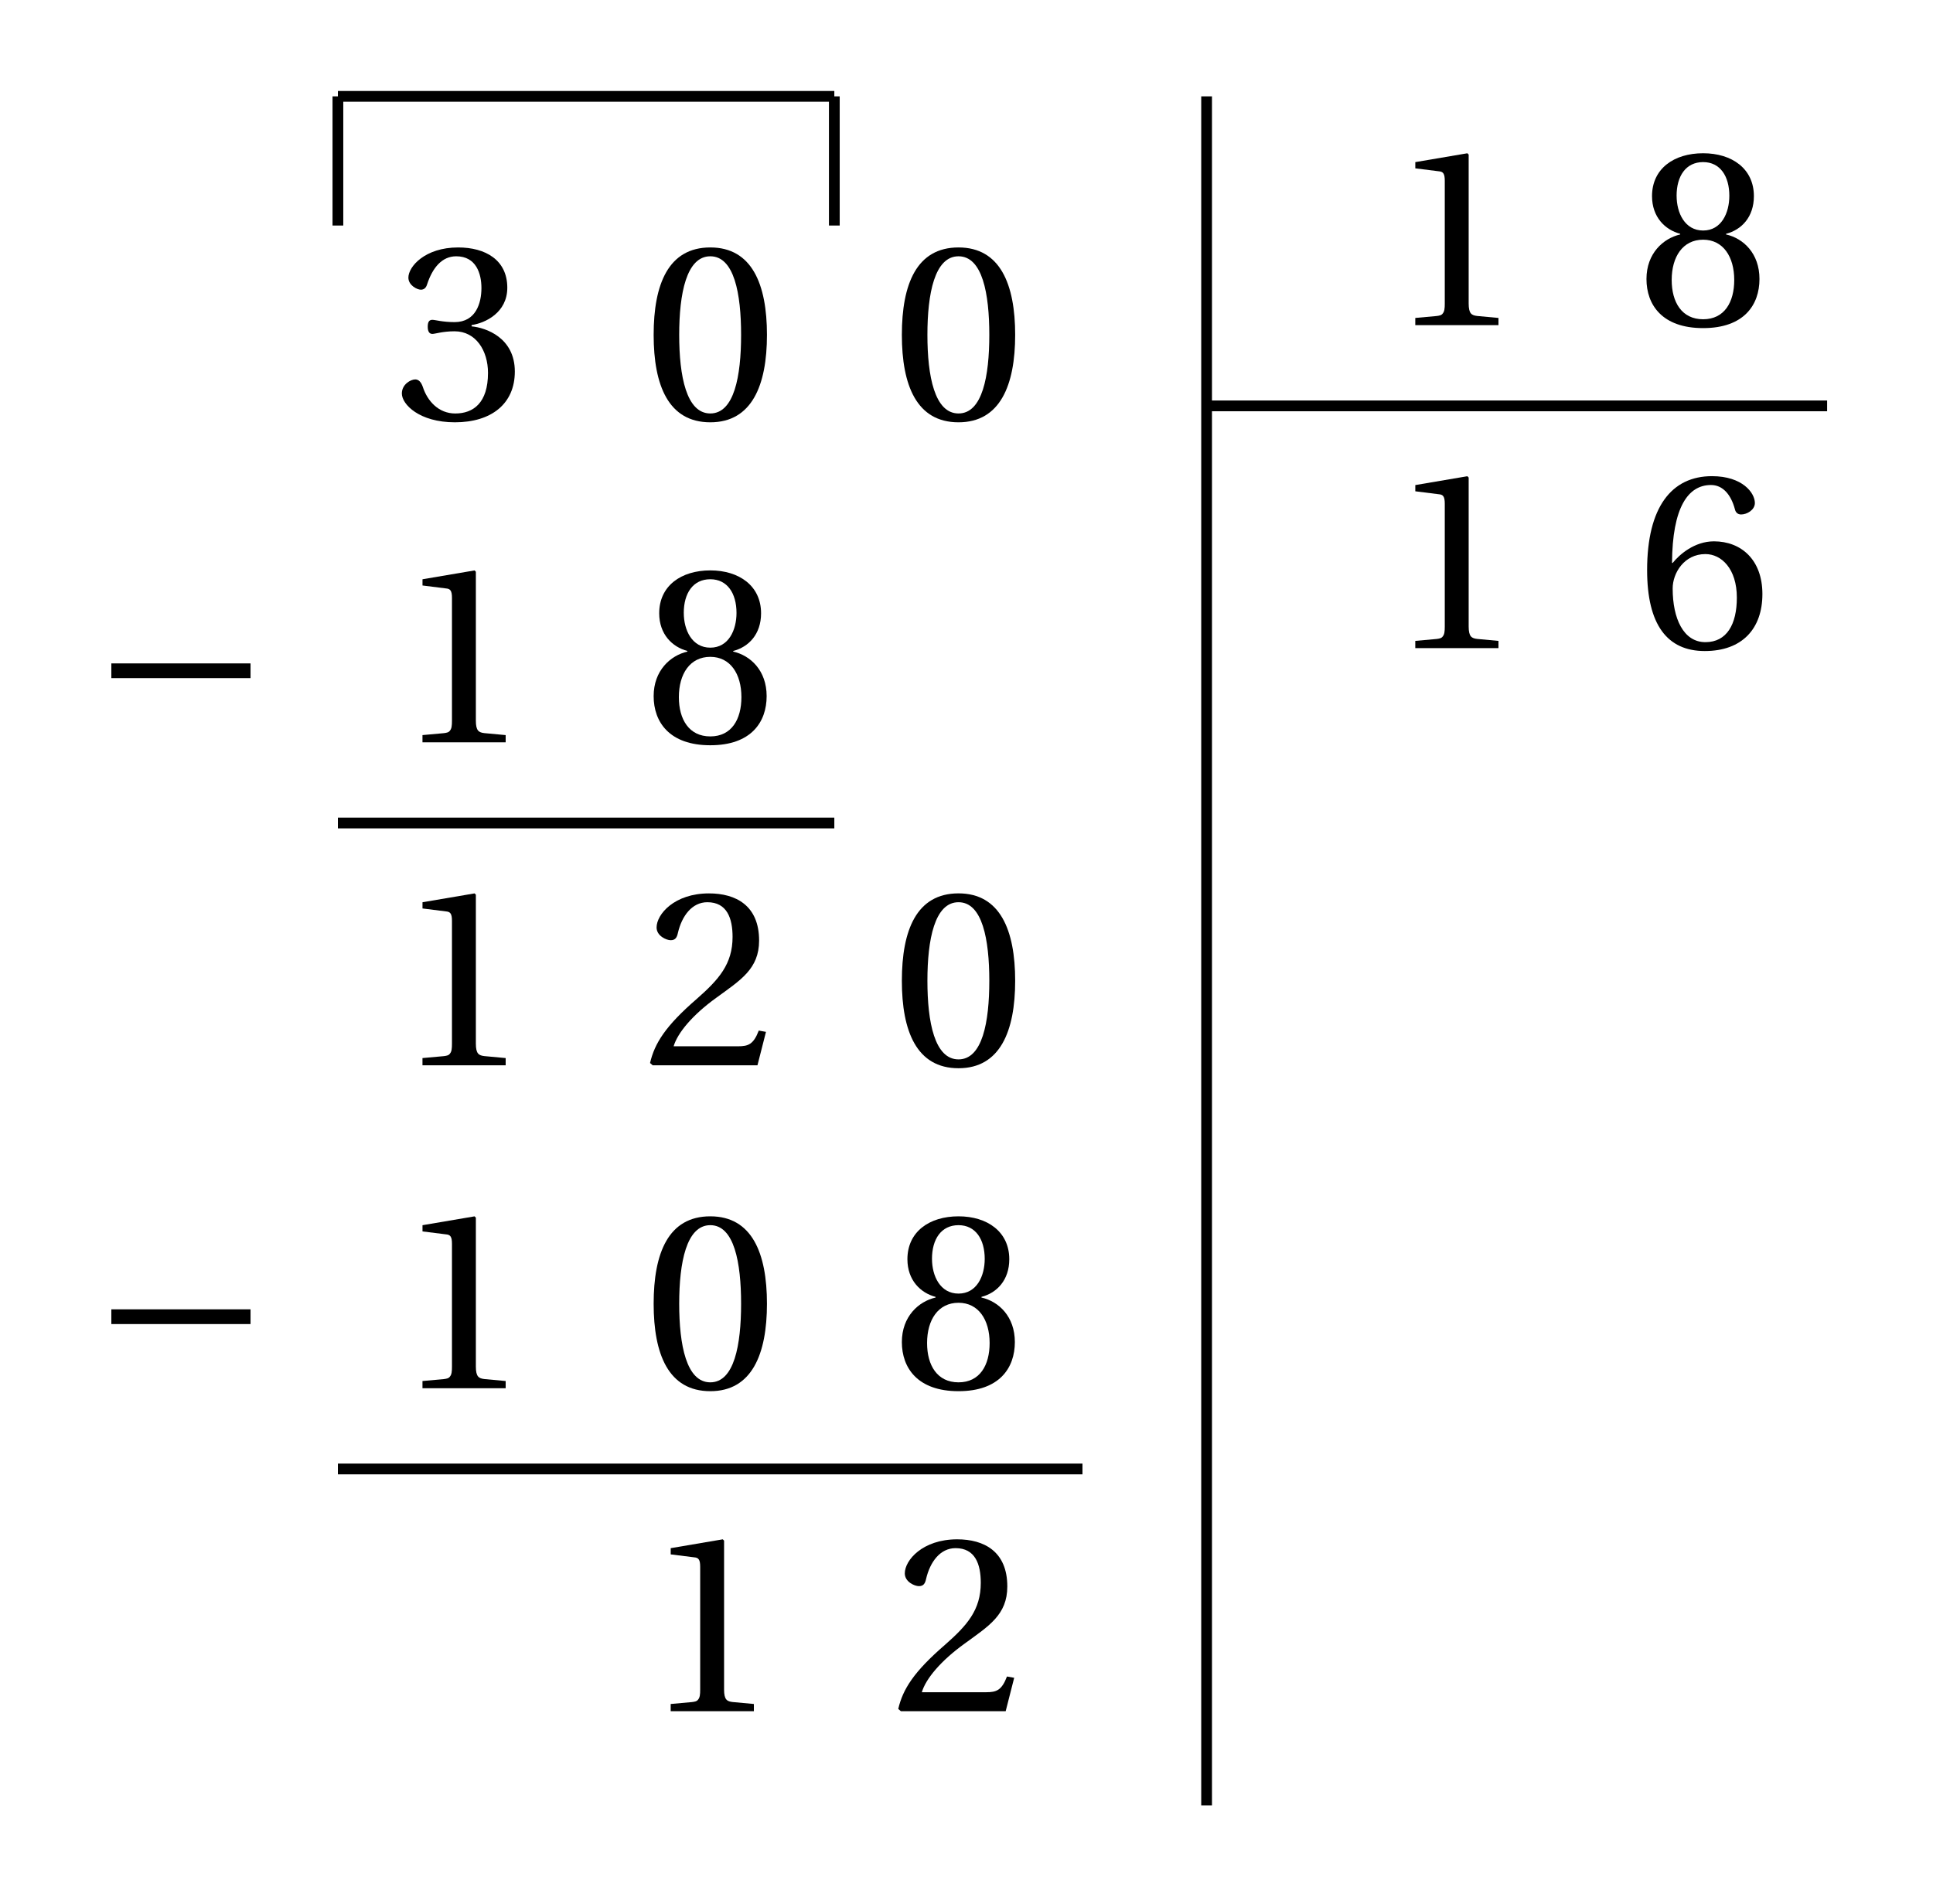 <svg xmlns="http://www.w3.org/2000/svg" xmlns:xlink="http://www.w3.org/1999/xlink" width="92.222pt" height="90.875pt" viewBox="0 0 92.222 90.875"><defs><path id="a" d="M.328-1.234c0 .516.828 1.375 2.531 1.375 1.75 0 2.859-.891 2.859-2.422 0-1.625-1.391-2.094-2.062-2.156V-4.5c.656-.094 1.703-.594 1.703-1.781 0-1.328-1.047-1.922-2.344-1.922-1.594 0-2.375.922-2.375 1.438 0 .375.422.578.594.578.156 0 .25-.094.297-.25.266-.812.719-1.344 1.391-1.344.953 0 1.203.828 1.203 1.516 0 .719-.266 1.625-1.281 1.625-.578 0-.922-.109-1.062-.109-.156 0-.219.109-.219.328 0 .203.062.344.219.344.141 0 .484-.125 1.062-.125 1.016 0 1.594.922 1.594 1.984 0 1.438-.703 1.938-1.562 1.938-.797 0-1.328-.594-1.547-1.266C1.25-1.781 1.125-1.906.969-1.906c-.219 0-.641.234-.641.672m0 0"/><path id="b" d="M.5-4.031C.5-1.625 1.203.141 3.203.141c1.984 0 2.703-1.766 2.703-4.172 0-2.422-.719-4.172-2.703-4.172-2 0-2.703 1.75-2.703 4.172m1.219 0c0-1.969.344-3.75 1.484-3.75 1.141 0 1.469 1.781 1.469 3.75s-.328 3.75-1.469 3.75c-1.141 0-1.484-1.781-1.484-3.75m0 0"/><path id="d" d="M1.312 0h3.969v-.344L4.266-.438C4-.469 3.859-.547 3.859-1.031v-7.109l-.062-.062-2.484.422v.297l1.125.141c.203.016.281.109.281.453v5.859c0 .234-.016.375-.094.469-.062.094-.172.109-.297.125L1.312-.344Zm0 0"/><path id="e" d="M.5-2.203C.5-.969 1.25.141 3.203.141s2.688-1.109 2.688-2.344c0-1.219-.766-1.938-1.594-2.125v-.031c.734-.188 1.328-.797 1.328-1.797 0-1.312-1.047-2.047-2.422-2.047-1.391 0-2.438.734-2.438 2.047 0 1 .625 1.609 1.344 1.797v.031C1.297-4.141.5-3.422.5-2.203m1.203.047c0-1.109.531-1.922 1.5-1.922.953 0 1.484.812 1.484 1.922 0 1.062-.469 1.875-1.484 1.875-1.016 0-1.5-.812-1.5-1.875m.234-4.016c0-.938.438-1.609 1.266-1.609.812 0 1.25.672 1.25 1.609 0 .812-.375 1.656-1.25 1.656S1.938-5.359 1.938-6.172m0 0"/><path id="f" d="M.328-.109.453 0h5l.406-1.594-.344-.062c-.25.656-.5.75-.984.75H1.453c.188-.641.906-1.5 2.031-2.312 1.156-.844 2.047-1.375 2.047-2.734 0-1.672-1.109-2.25-2.391-2.25-1.656 0-2.5 1-2.5 1.625 0 .406.469.609.672.609.219 0 .297-.125.344-.344.188-.812.672-1.469 1.406-1.469.938 0 1.203.766 1.203 1.656 0 1.297-.656 2.031-1.703 2.953C1.062-1.875.547-1.047.328-.109m0 0"/><path id="g" d="M.531-3.719c0 2.594.953 3.859 2.75 3.859 1.797 0 2.75-1.078 2.75-2.719 0-1.641-1.016-2.516-2.312-2.516-.938 0-1.656.641-1.969 1.031h-.031c.016-2.656.766-3.719 1.859-3.719.562 0 .953.453 1.141 1.156.031.141.125.25.297.25.281 0 .656-.219.656-.547 0-.484-.594-1.281-2.047-1.281-1.922 0-3.094 1.469-3.094 4.484m1.219.875c0-.734.547-1.641 1.562-1.641.766 0 1.5.703 1.5 2.078 0 1.281-.484 2.125-1.5 2.125-1.047 0-1.562-1.125-1.562-2.562m0 0"/><path id="c" d="M1.031-3.062h6.641v-.703H1.031Zm0 0"/></defs><path fill="none" stroke="#000" stroke-miterlimit="10" stroke-width=".513" d="M16.121 10.762V4.598m0 0h23.684m-0 6.164V4.598"/><use xlink:href="#a" x="18.844" y="20.011"/><use xlink:href="#b" x="30.685" y="20.011"/><use xlink:href="#b" x="42.527" y="20.011"/><use xlink:href="#c" x="4.281" y="35.422"/><path fill="none" stroke="#000" stroke-miterlimit="10" stroke-width=".513" d="M16.121 39.273h23.684"/><use xlink:href="#d" x="18.844" y="35.422"/><use xlink:href="#e" x="30.685" y="35.422"/><use xlink:href="#d" x="18.844" y="50.834"/><use xlink:href="#f" x="30.685" y="50.834"/><use xlink:href="#b" x="42.527" y="50.834"/><use xlink:href="#c" x="4.281" y="66.245"/><path fill="none" stroke="#000" stroke-miterlimit="10" stroke-width=".513" d="M16.121 70.098h35.523"/><use xlink:href="#d" x="18.844" y="66.245"/><use xlink:href="#b" x="30.685" y="66.245"/><use xlink:href="#e" x="42.527" y="66.245"/><use xlink:href="#d" x="30.686" y="81.657"/><use xlink:href="#f" x="42.527" y="81.657"/><path fill="none" stroke="#000" stroke-miterlimit="10" stroke-width=".513" d="M57.566 86.152V4.598m0 14.77h29.605"/><use xlink:href="#d" x="66.21" y="15.516"/><use xlink:href="#e" x="78.052" y="15.516"/><use xlink:href="#d" x="66.21" y="30.927"/><use xlink:href="#g" x="78.052" y="30.927"/></svg>